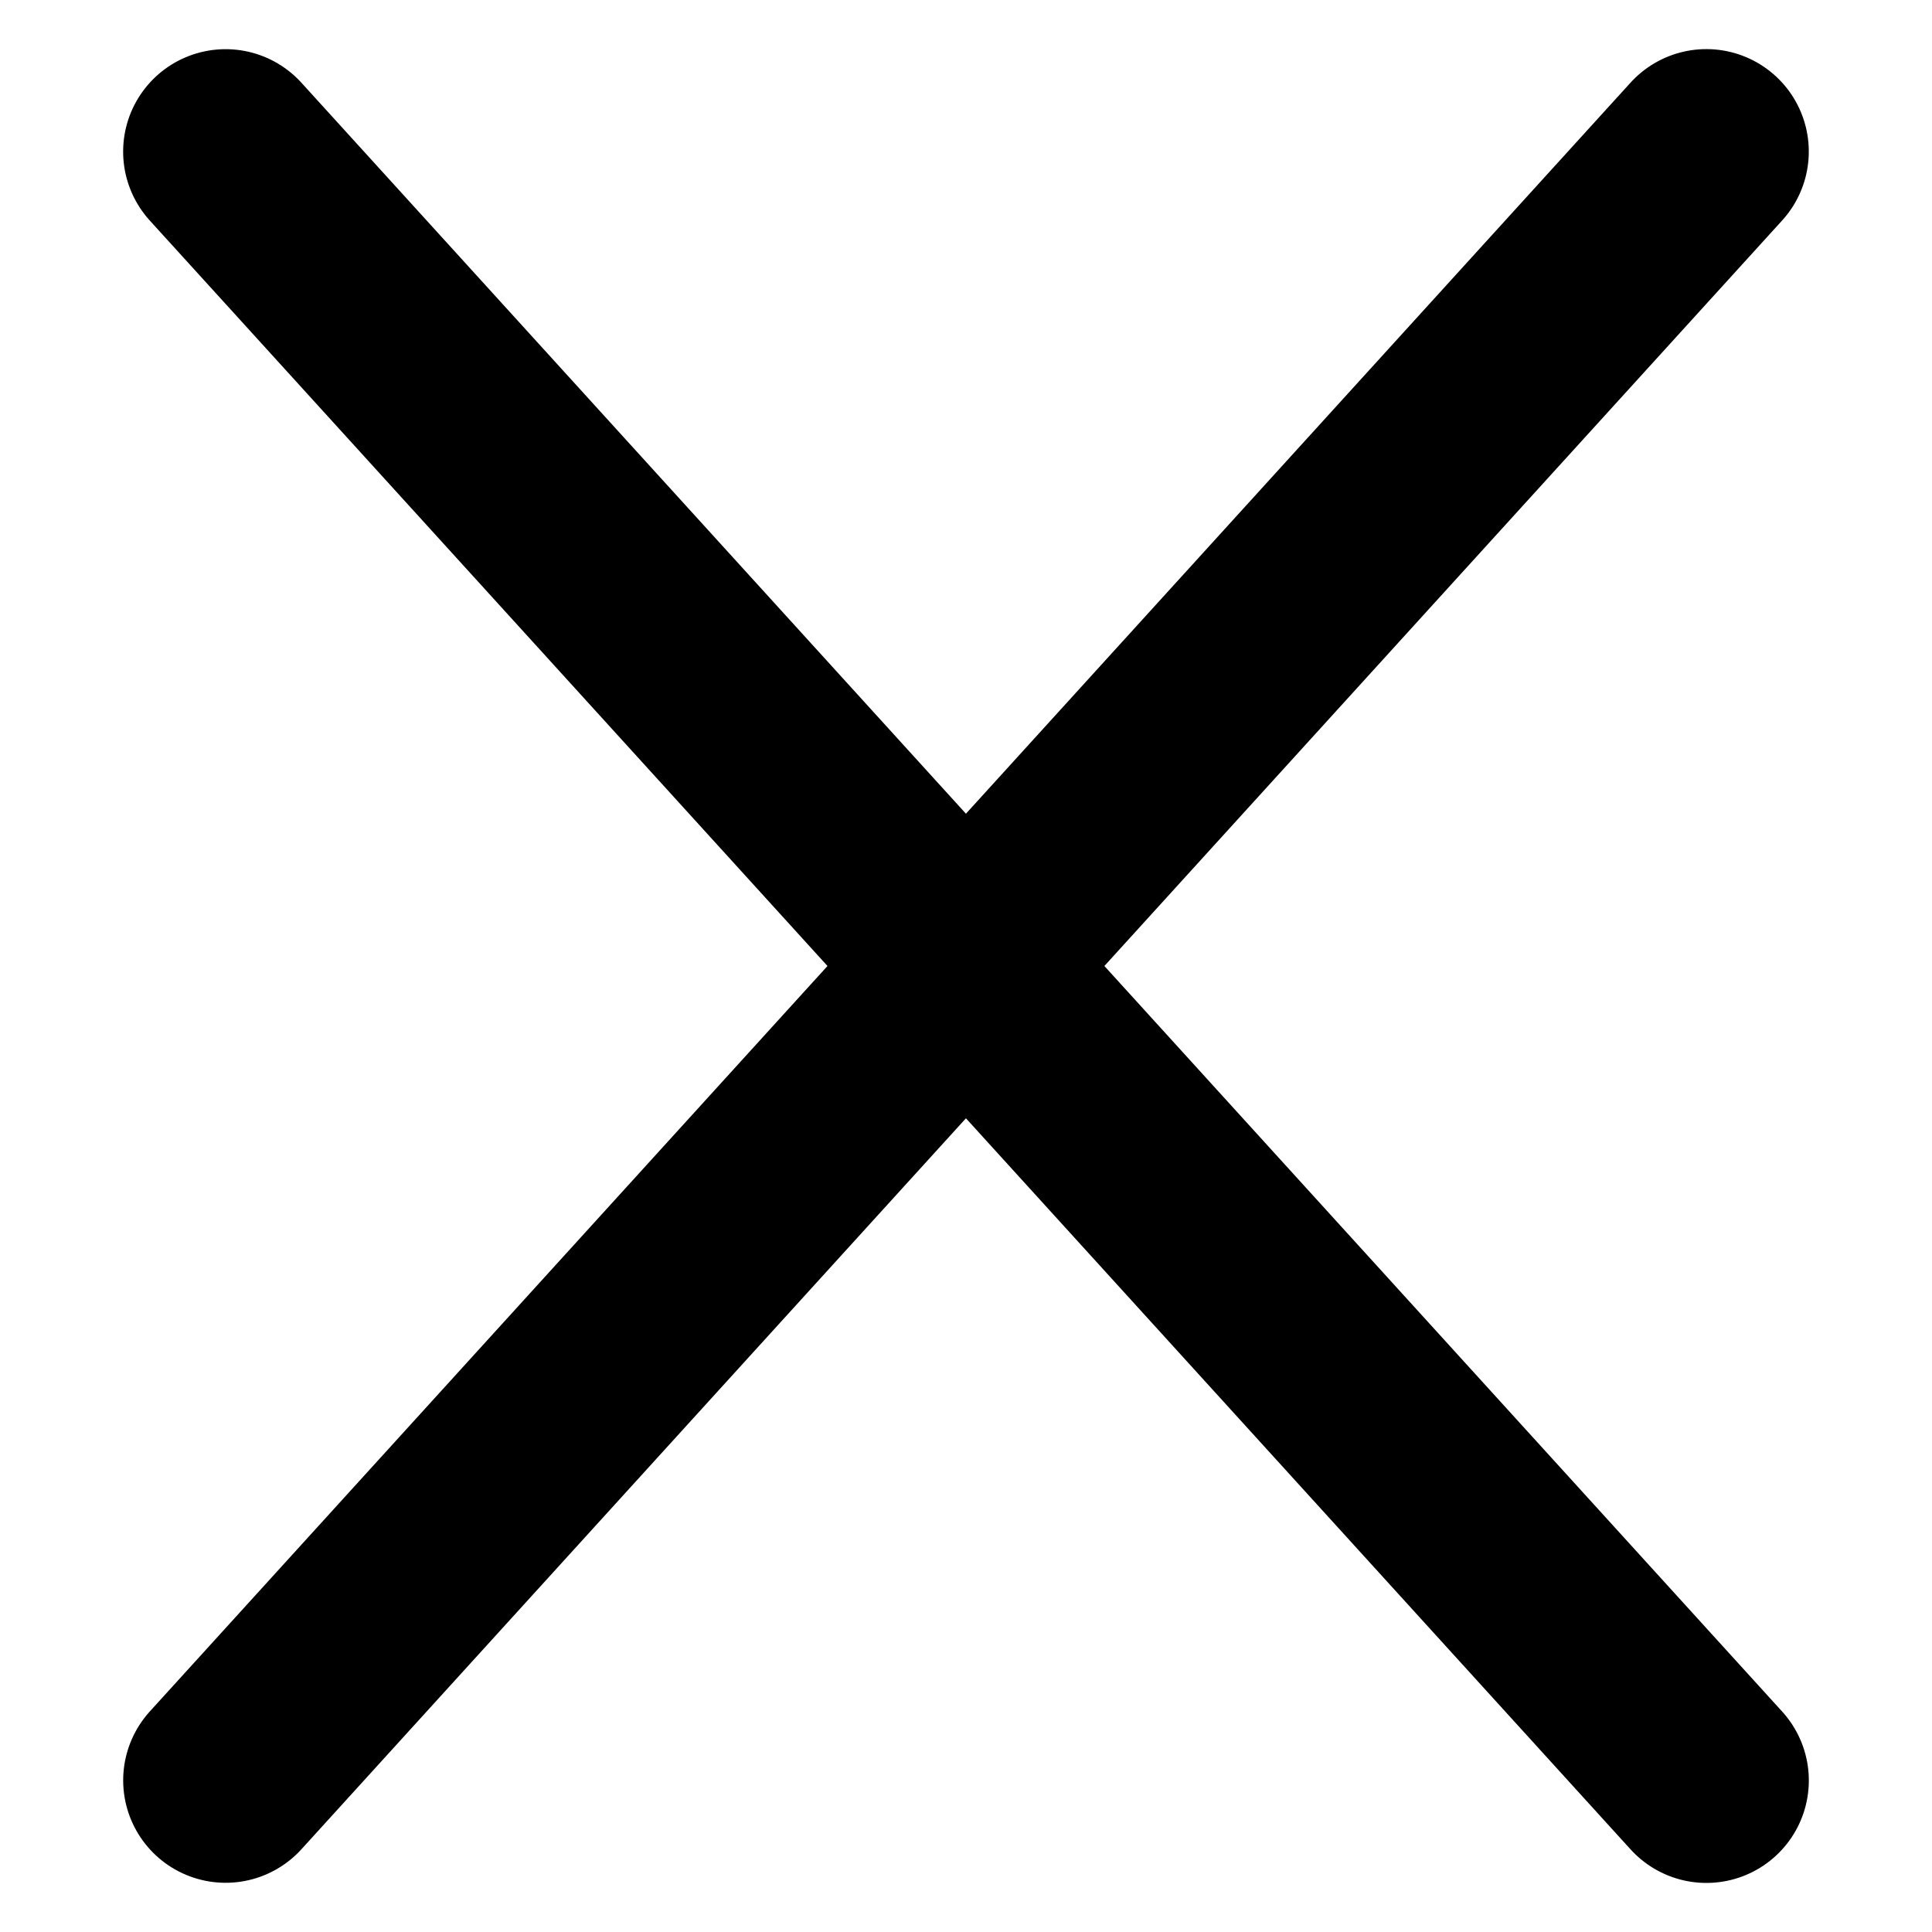 <svg xmlns="http://www.w3.org/2000/svg" width="18.859" height="18.859" viewBox="0 0 18.859 18.859">
  <g id="Group_247" data-name="Group 247" transform="translate(-1.721 2.779)">
    <line id="Line_36" data-name="Line 36" x2="21.464" y2="1.022" transform="translate(3.923 -1.299) rotate(45)" fill="none" stroke="#000" stroke-linecap="round" stroke-width="2"/>
    <line id="Line_765" data-name="Line 765" y1="1.022" x2="21.463" transform="translate(19.1 -0.577) rotate(135)" fill="none" stroke="#000" stroke-linecap="round" stroke-width="2"/>
  </g>
</svg>
